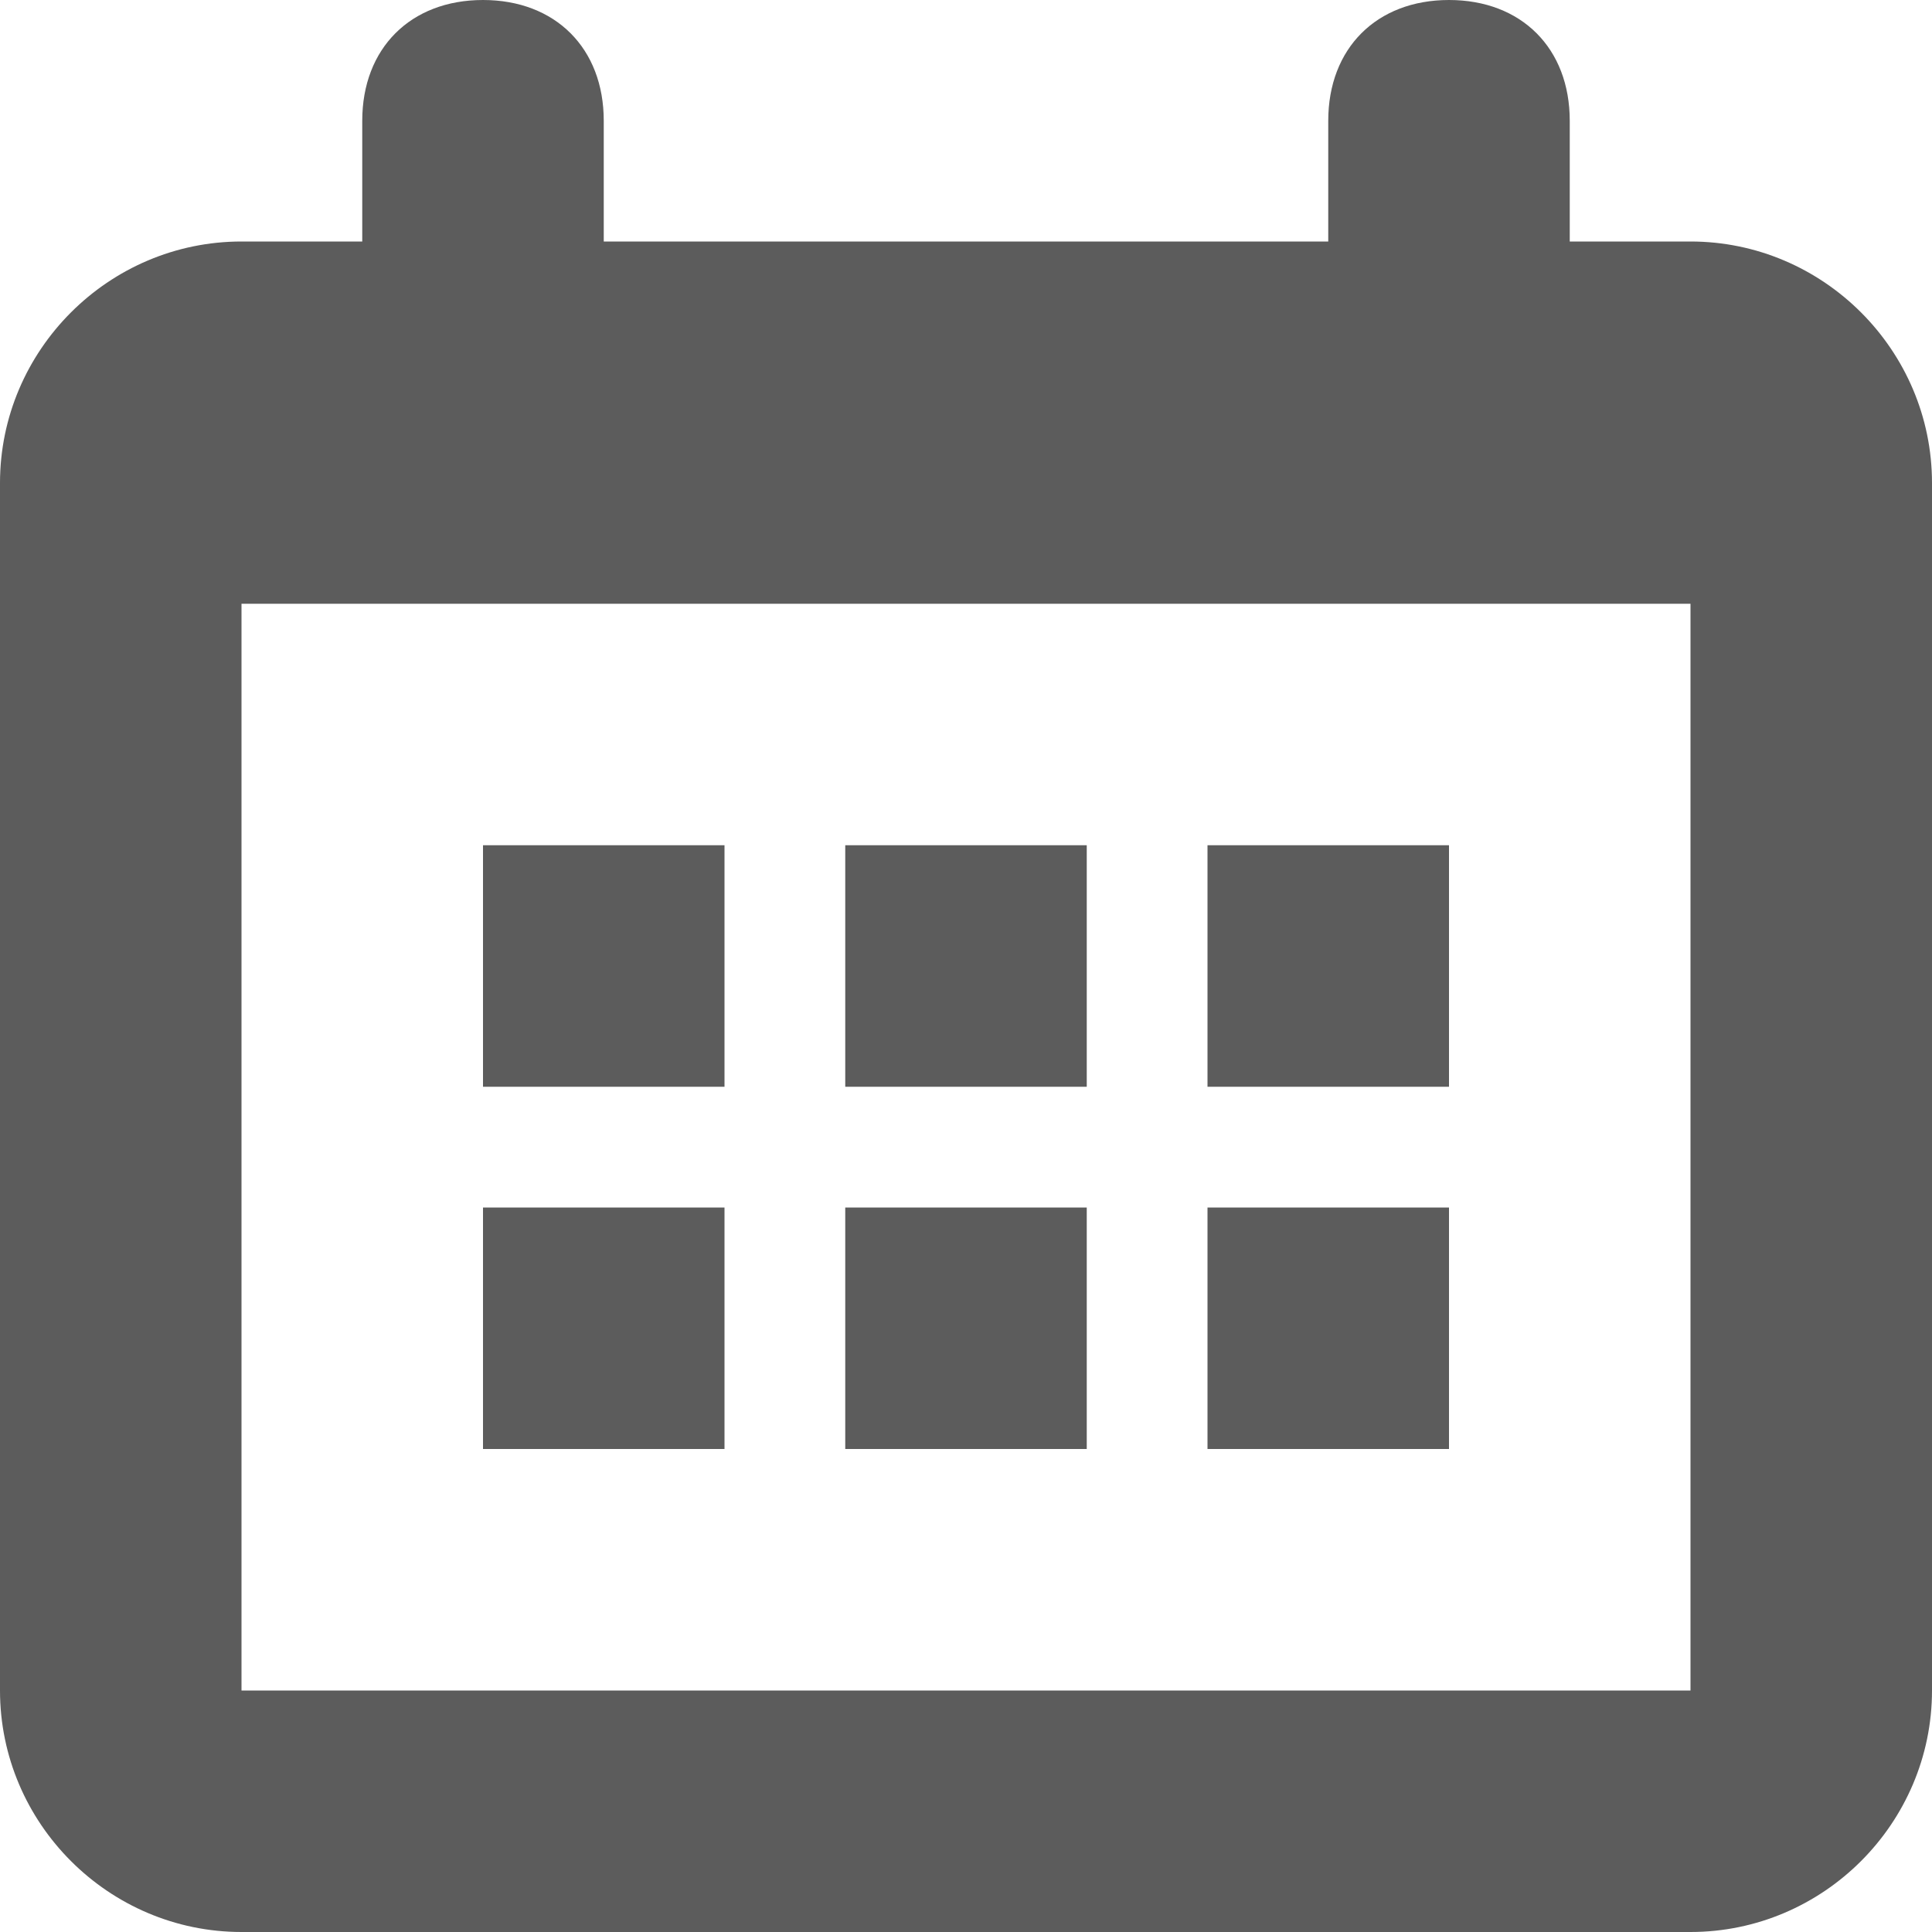 <?xml version="1.0" encoding="utf-8"?>
<!-- Generator: Adobe Illustrator 26.1.0, SVG Export Plug-In . SVG Version: 6.00 Build 0)  -->
<svg version="1.1" id="Layer_1" xmlns="http://www.w3.org/2000/svg" xmlns:xlink="http://www.w3.org/1999/xlink" x="0px" y="0px"
	 viewBox="0 0 16 16" style="enable-background:new 0 0 16 16;" xml:space="preserve">
<style type="text/css">
	.st0{fill-rule:evenodd;clip-rule:evenodd;fill-opacity:0.64;}
</style>
<path class="st0" d="M3,1c0-0.6,0.4-1,1-1c0.6,0,1,0.4,1,1v1h6V1c0-0.6,0.4-1,1-1s1,0.4,1,1v1h1c1.1,0,2,0.9,2,2v10c0,1.1-0.9,2-2,2
	H2c-1.1,0-2-0.9-2-2V4c0-1.1,0.9-2,2-2h1V1z M14,5H2v9h12V5z M10,7h2v2h-2V7z M12,10h-2v2h2V10z M7,7h2v2H7V7z M9,10H7v2h2V10z M4,7
	h2v2H4V7z M6,10H4v2h2V10z"/>
</svg>
